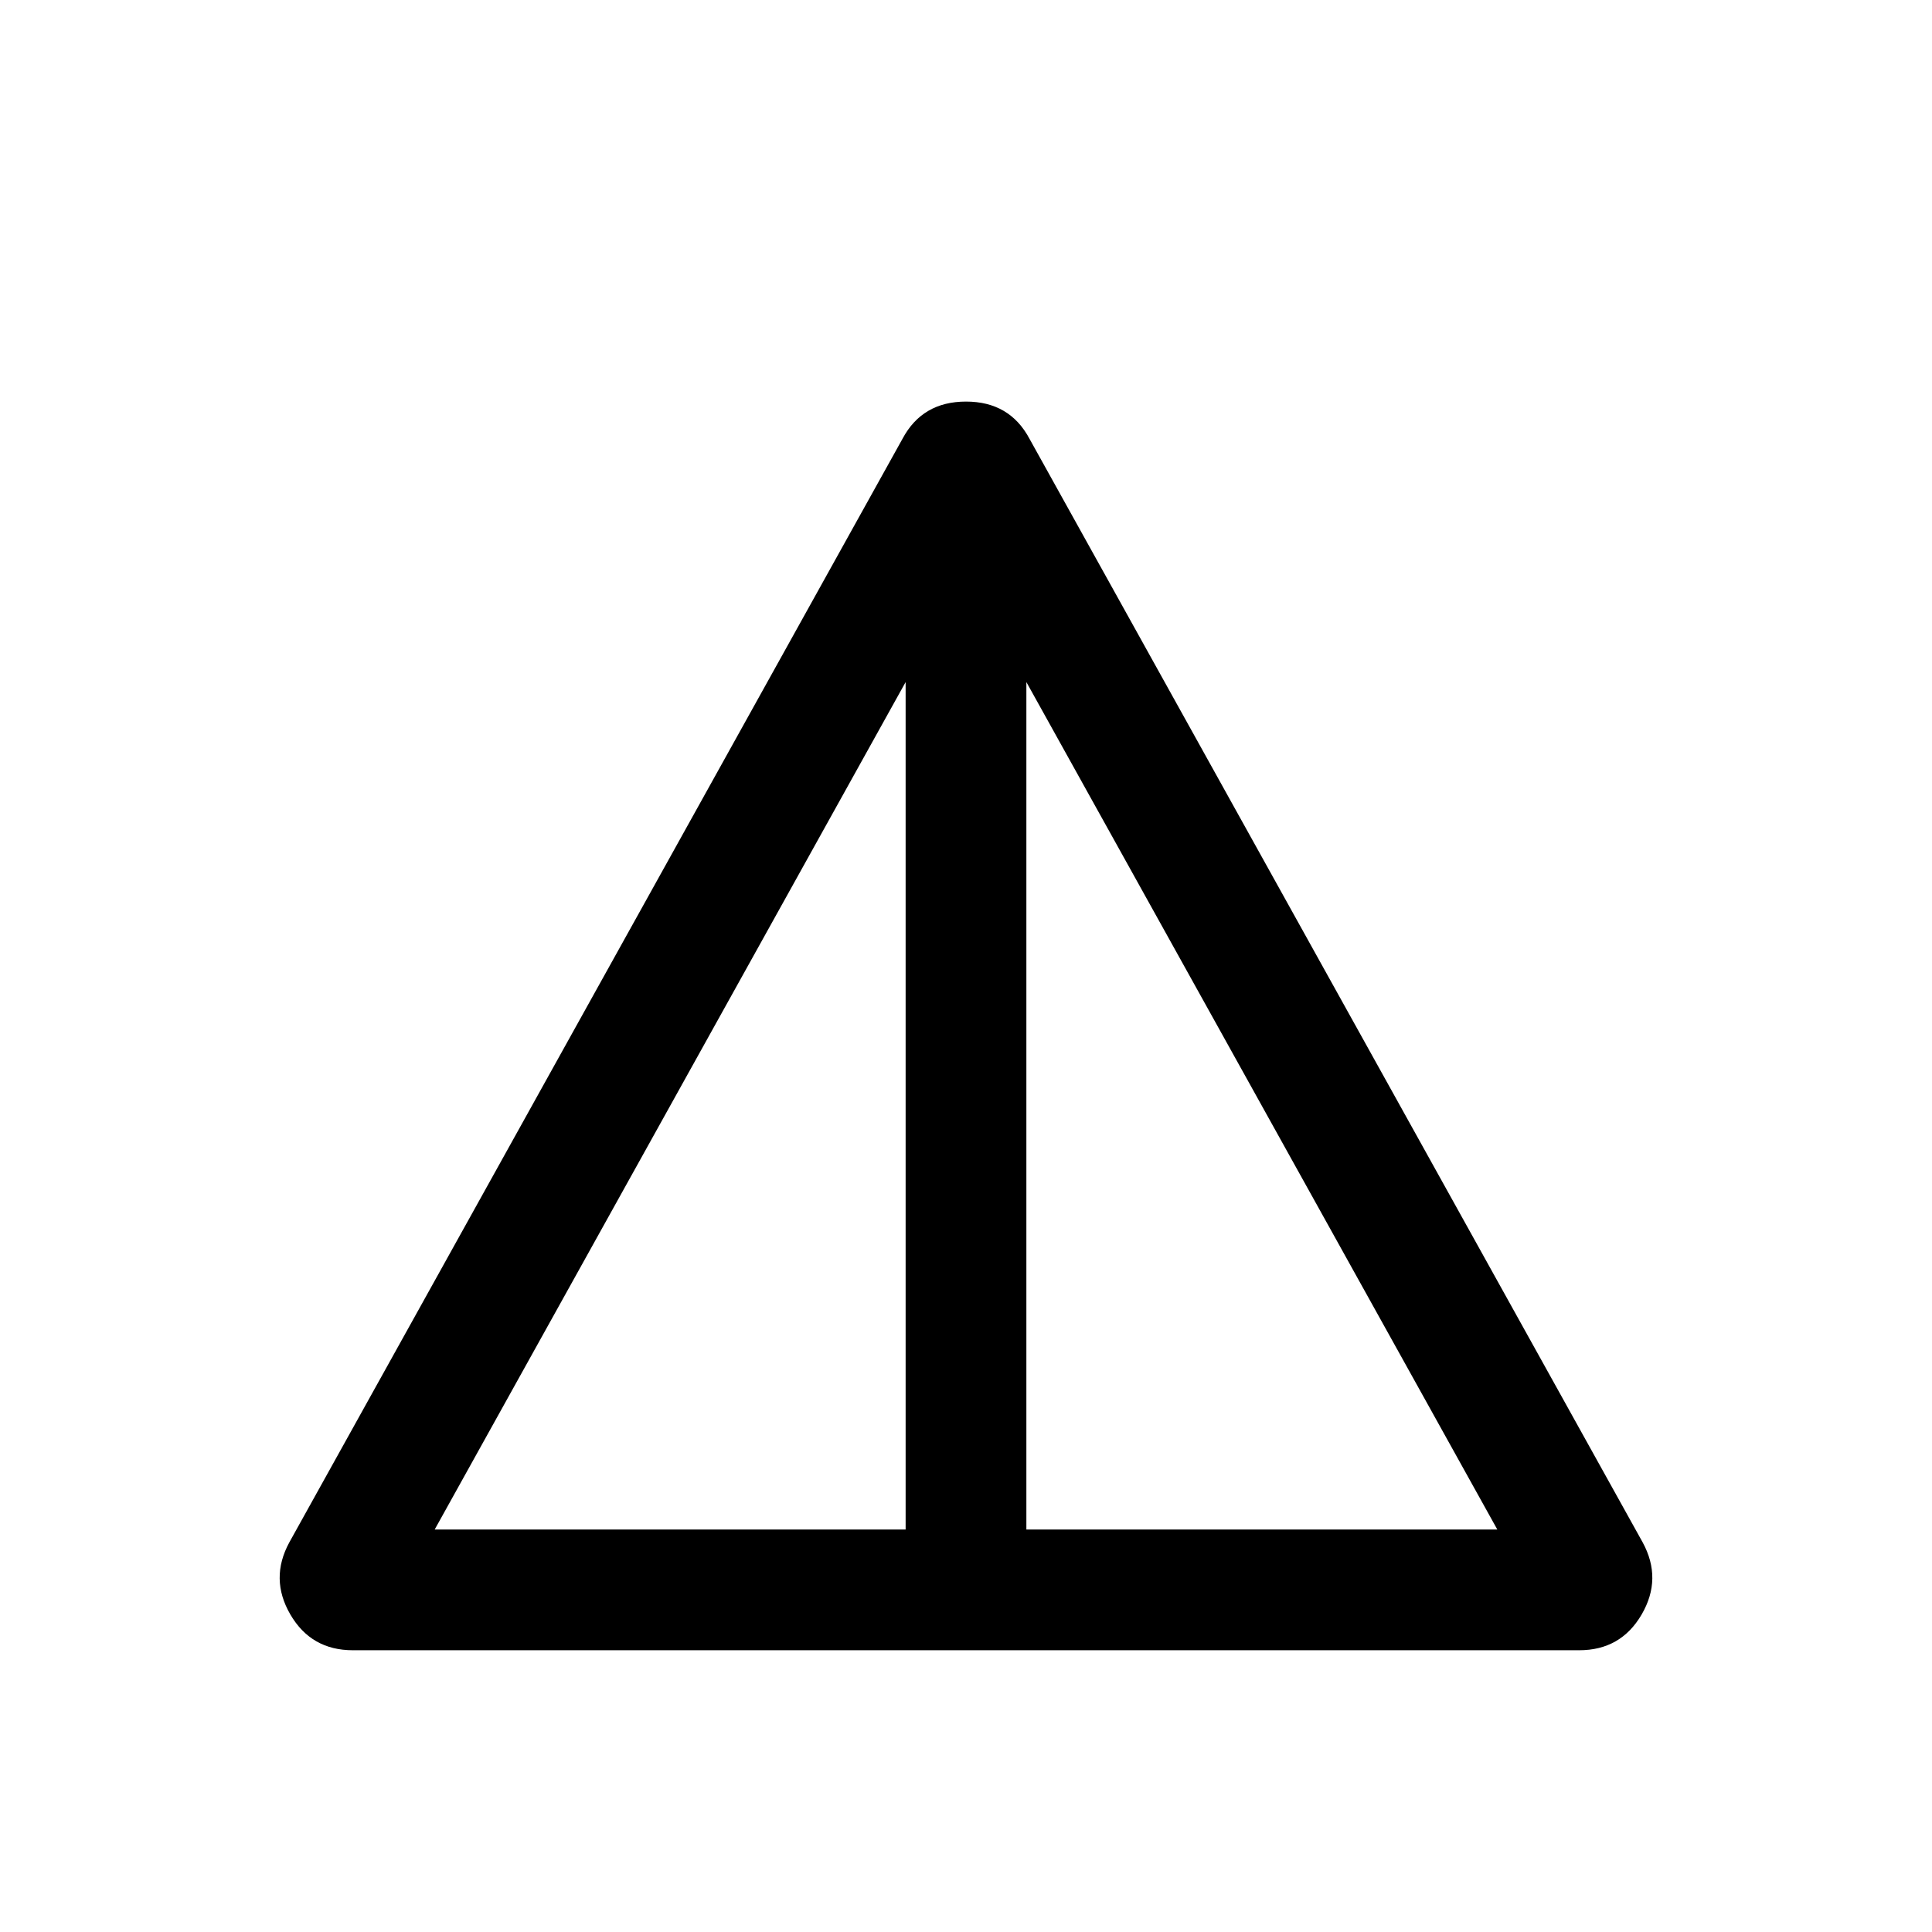 <svg xmlns="http://www.w3.org/2000/svg" height="24" viewBox="0 -960 960 960" width="24"><path d="M175.31-140.001q-20.692 0-31.039-17.77-10.346-17.769-.5-35.845l304.691-548.381q9.846-18.462 31.538-18.462t31.538 18.462l304.691 548.381q9.846 18.076-.5 35.845-10.347 17.77-31.039 17.77H175.31ZM216-200h234.001v-421.078L216-200Zm293.999 0H744L509.999-621.078V-200Z"/></svg>